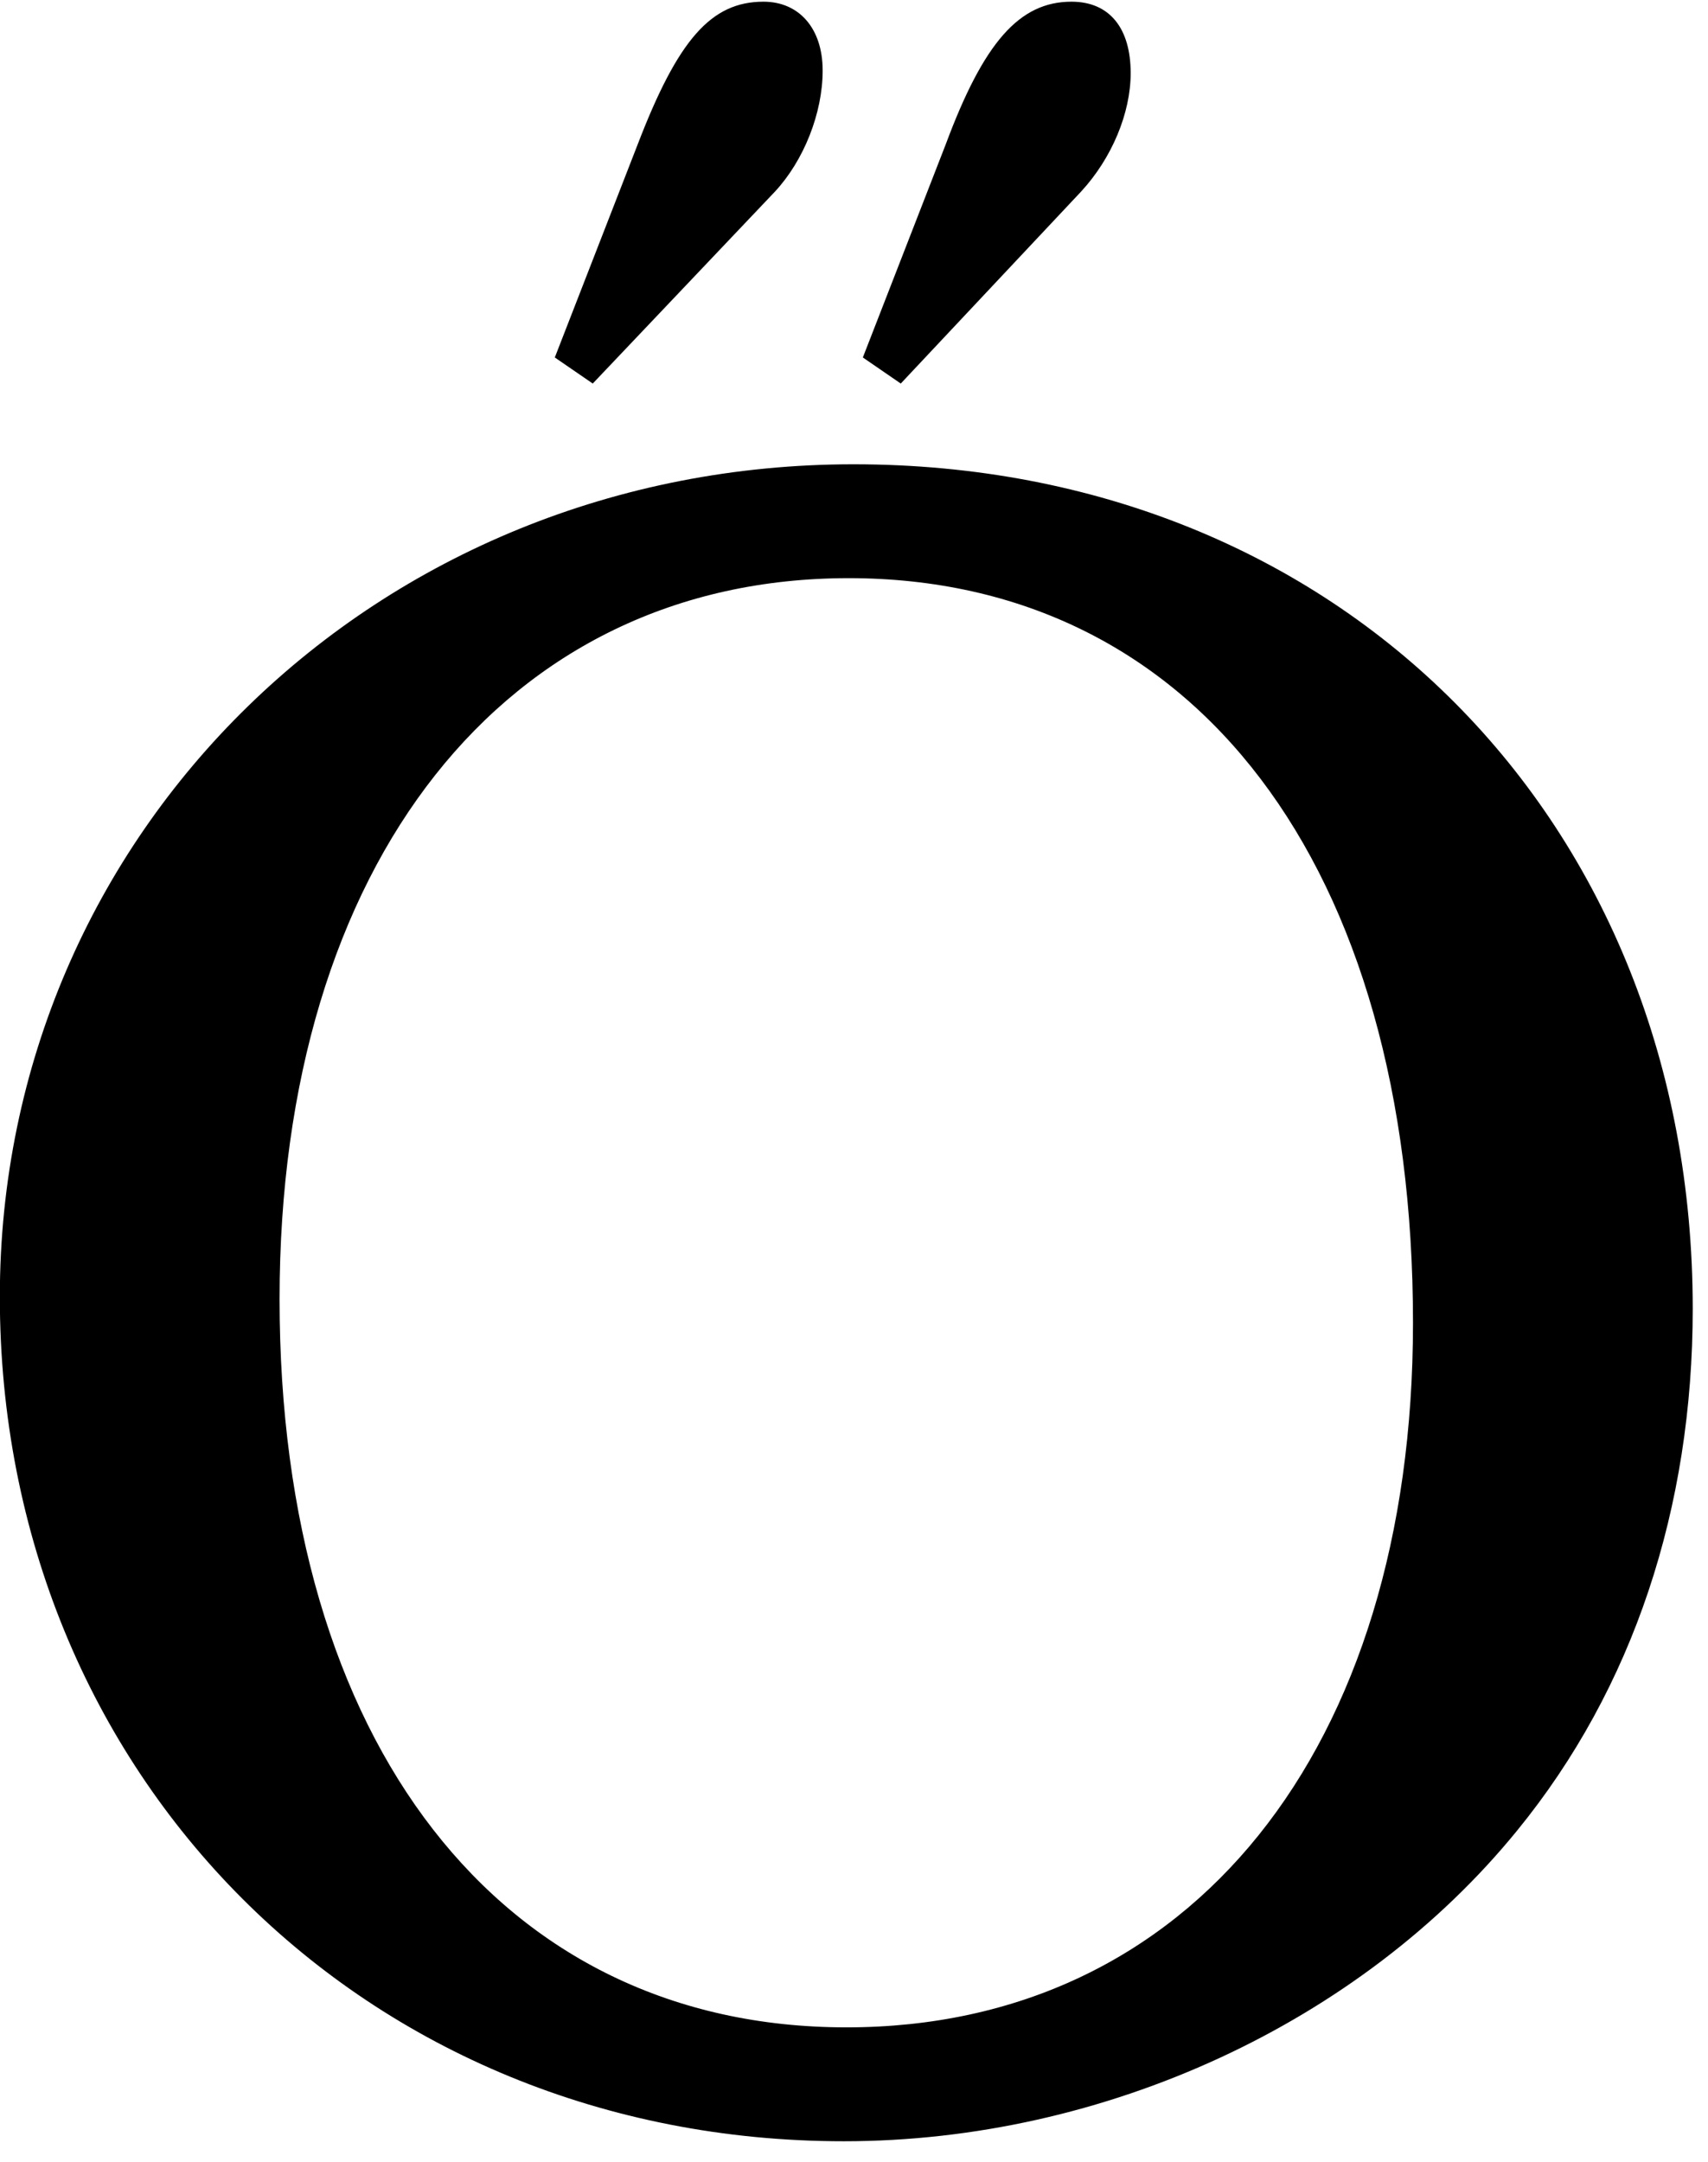 <?xml version="1.0" encoding="UTF-8" standalone="no"?>
<!-- Created with Inkscape (http://www.inkscape.org/) -->

<svg
   xmlns:dc="http://purl.org/dc/elements/1.1/"
   xmlns:cc="http://creativecommons.org/ns#"
   xmlns:rdf="http://www.w3.org/1999/02/22-rdf-syntax-ns#"
   xmlns:svg="http://www.w3.org/2000/svg"
   xmlns="http://www.w3.org/2000/svg"
   xmlns:inkscape="http://www.inkscape.org/namespaces/inkscape"
   version="1.1"
   width="103.75"
   height="131.25"
   id="svg2"
   xml:space="preserve"><defs
     id="defs6" /><g
     transform="matrix(1.25,0,0,-1.25,0,131.25)"
     id="g10"><g
       transform="scale(0.1,0.1)"
       id="g12"><path
         d="M 414.77,824.488 C 183.199,824.488 -0.078,645.898 -0.078,420.121 -0.078,187.461 177.422,9.961 410.078,9.961 c 126.723,0 251.25,57.66 327.192,150.937 56.402,69.063 85.308,156.723 85.308,253.442 0,237.34 -171.719,410.148 -407.808,410.148 z m -2.348,-55.308 c 168.129,0 274.219,-139.371 274.219,-361.719 0,-207.34 -108.282,-342.18 -275.313,-342.18 -168.277,0 -275.469,138.278 -275.469,353.75 0,211.867 109.532,350.149 276.563,350.149 z m -124.371,94.531 88.59,93.277 c 13.91,15 23.129,37.973 23.129,58.752 0,20.63 -11.571,33.44 -28.75,33.44 -25.469,0 -41.571,-18.44 -61.098,-69.219 l -40.313,-103.59 18.442,-12.66 z m 149.679,0 87.661,93.277 c 14.839,16.102 24.058,37.973 24.058,57.502 0,21.88 -10.308,34.69 -28.75,34.69 -25.308,0 -42.648,-19.69 -61.09,-69.219 l -40.308,-103.59 18.429,-12.66 z"
         inkscape:connector-curvature="0"
         id="path14"
         style="fill:#000000;fill-opacity:1;fill-rule:nonzero;stroke:none" /></g></g></svg>